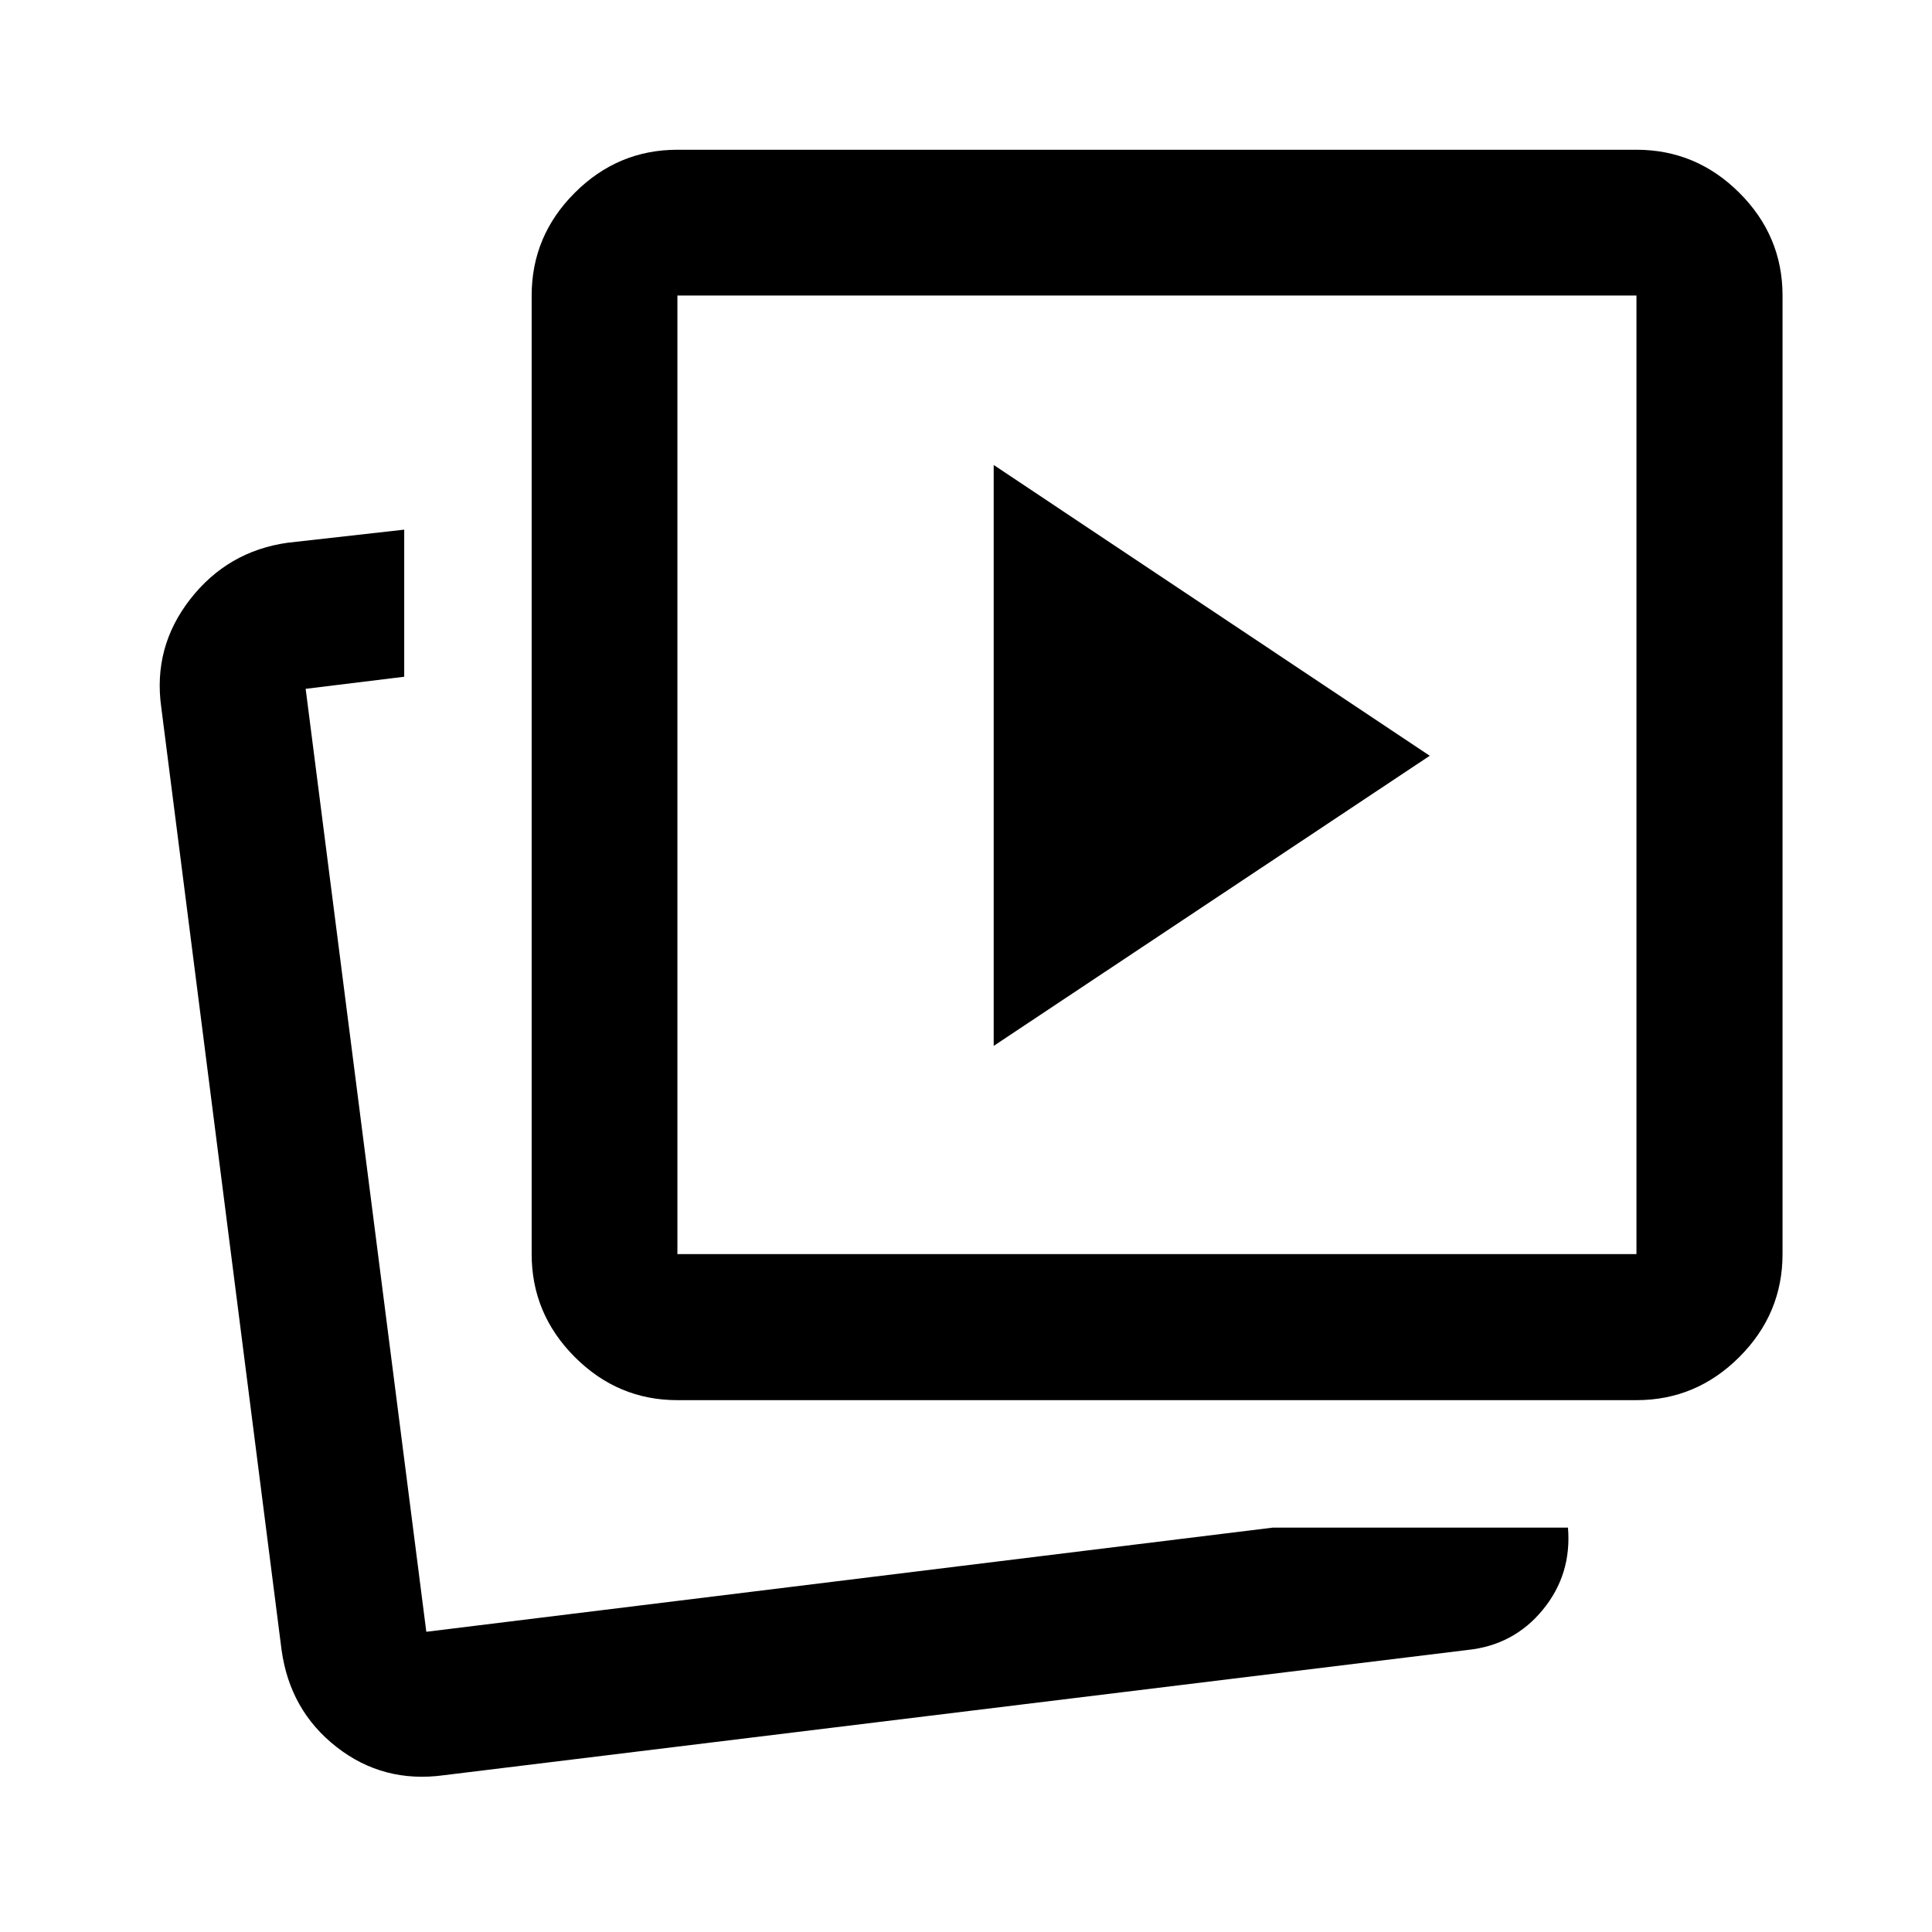 <svg xmlns="http://www.w3.org/2000/svg" height="40" viewBox="0 -960 960 960" width="40"><path d="m493.76-440.3 216.67-144.16-216.67-144.5v288.66Zm138.7 239.36h146.66q1.92 23.27-12.53 40.86-14.46 17.6-37.52 19.96L220.61-77.91q-30.14 4.14-53.36-14-23.21-18.14-27.35-48.31L80.14-608.46q-4.23-29.94 14.38-53.81 18.6-23.86 48.42-28.05l57.91-6.5v73.09l-48.97 6 59.95 468.55 420.63-51.76ZM336.6-264.27q-29.62 0-51.02-21.45-21.4-21.45-21.4-51.13v-476.32q0-29.62 21.4-51.02 21.4-21.4 51.02-21.4h476.55q29.69 0 51.13 21.4 21.45 21.4 21.45 51.02v476.32q0 29.68-21.45 51.13-21.44 21.45-51.13 21.45H336.6Zm0-72.58h476.55v-476.32H336.6v476.32ZM211.83-149.18Zm363.05-425.95Z"/></svg>